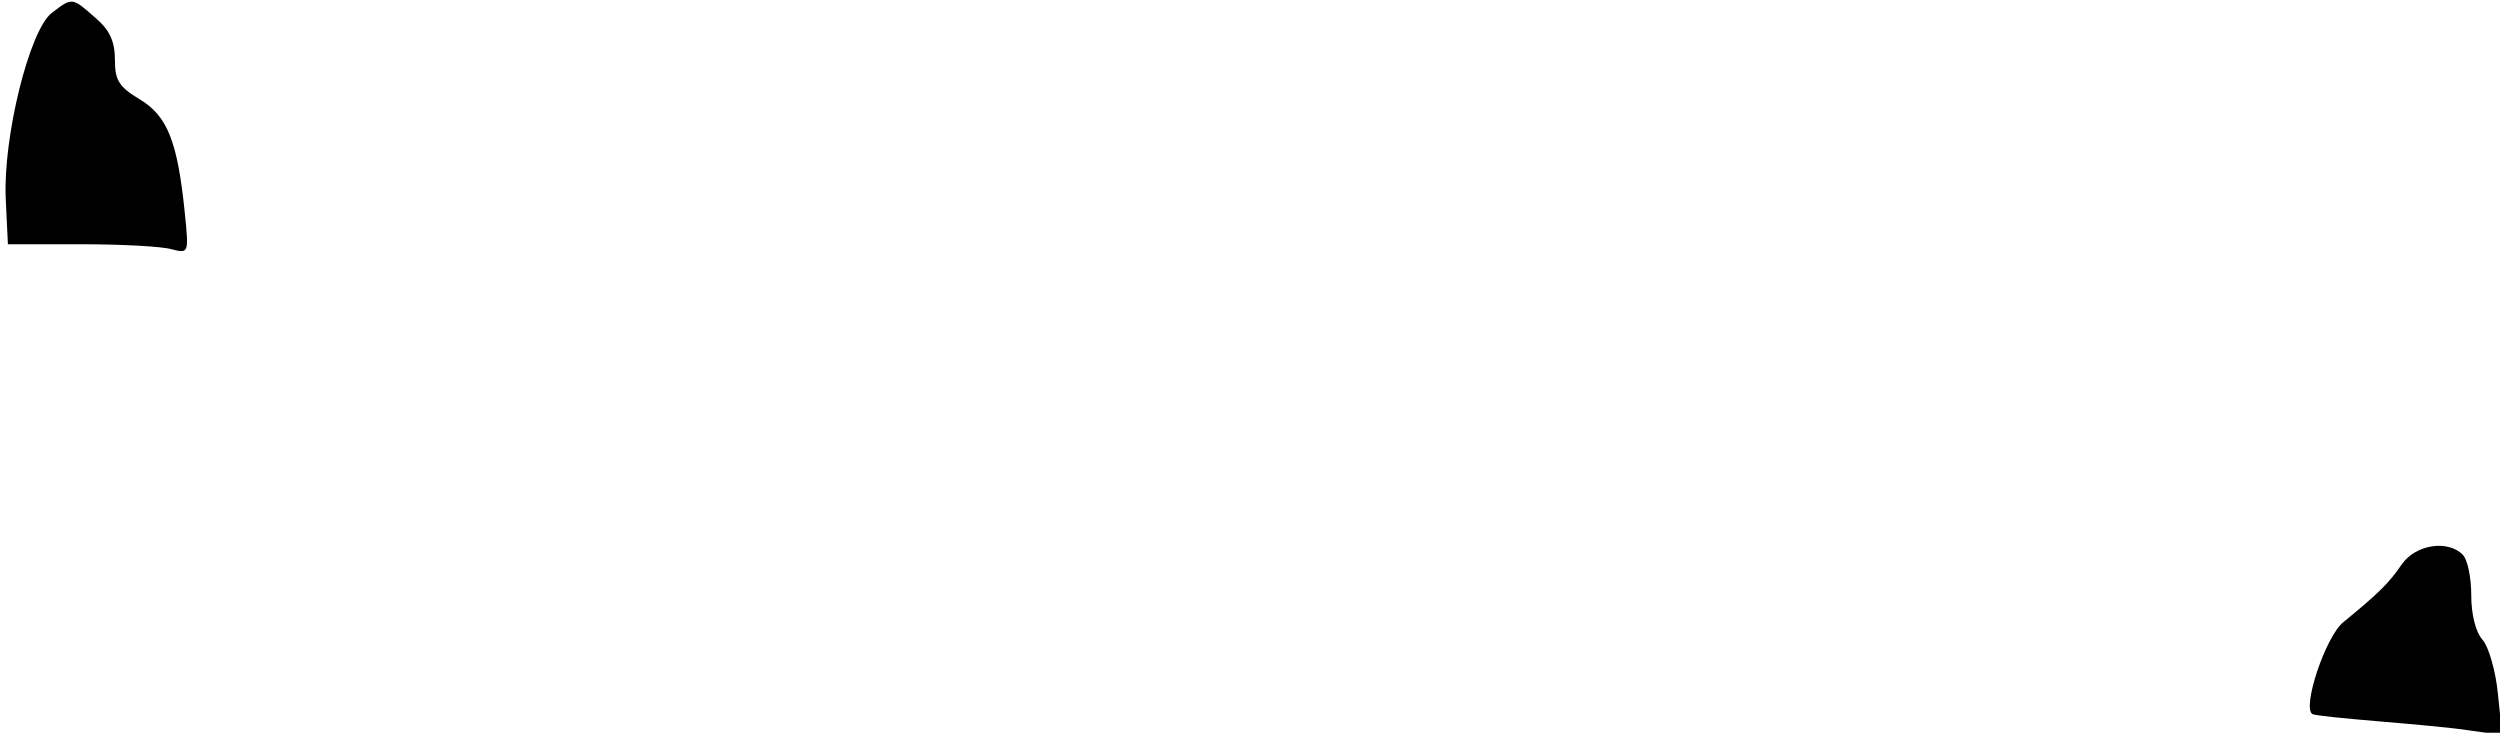 <?xml version="1.0" standalone="no"?>
<!DOCTYPE svg PUBLIC "-//W3C//DTD SVG 20010904//EN"
 "http://www.w3.org/TR/2001/REC-SVG-20010904/DTD/svg10.dtd">
<svg version="1.0" xmlns="http://www.w3.org/2000/svg"
 width="348pt" height="102pt" viewBox="0 0 348 102"
 preserveAspectRatio="xMidYMid meet">
<g transform="translate(0,102) scale(0.1,-0.1)"
fill="#000000" stroke="none">
<path fill="#000000" stroke="none" d="M72 1002 c-31 -24 -68 -173 -64 -259
l3 -63 102 0 c56 0 113 -3 126 -7 24 -6 24 -6 18 53 -10 97 -24 133 -63 156
-28 17 -34 26 -34 54 0 26 -7 42 -27 59 -33 29 -32 29 -61 7z"/>
<path fill="#000000" stroke="none" d="M3343 234 c-18 -26 -31 -39 -81 -80
-25 -20 -58 -120 -43 -128 3 -2 44 -6 91 -10 47 -4 105 -9 129 -13 l44 -6 -6
58 c-3 31 -13 65 -21 74 -10 11 -16 36 -16 62 0 25 -5 50 -12 57 -21 21 -66
14 -85 -14z"/>
</g>
</svg>
